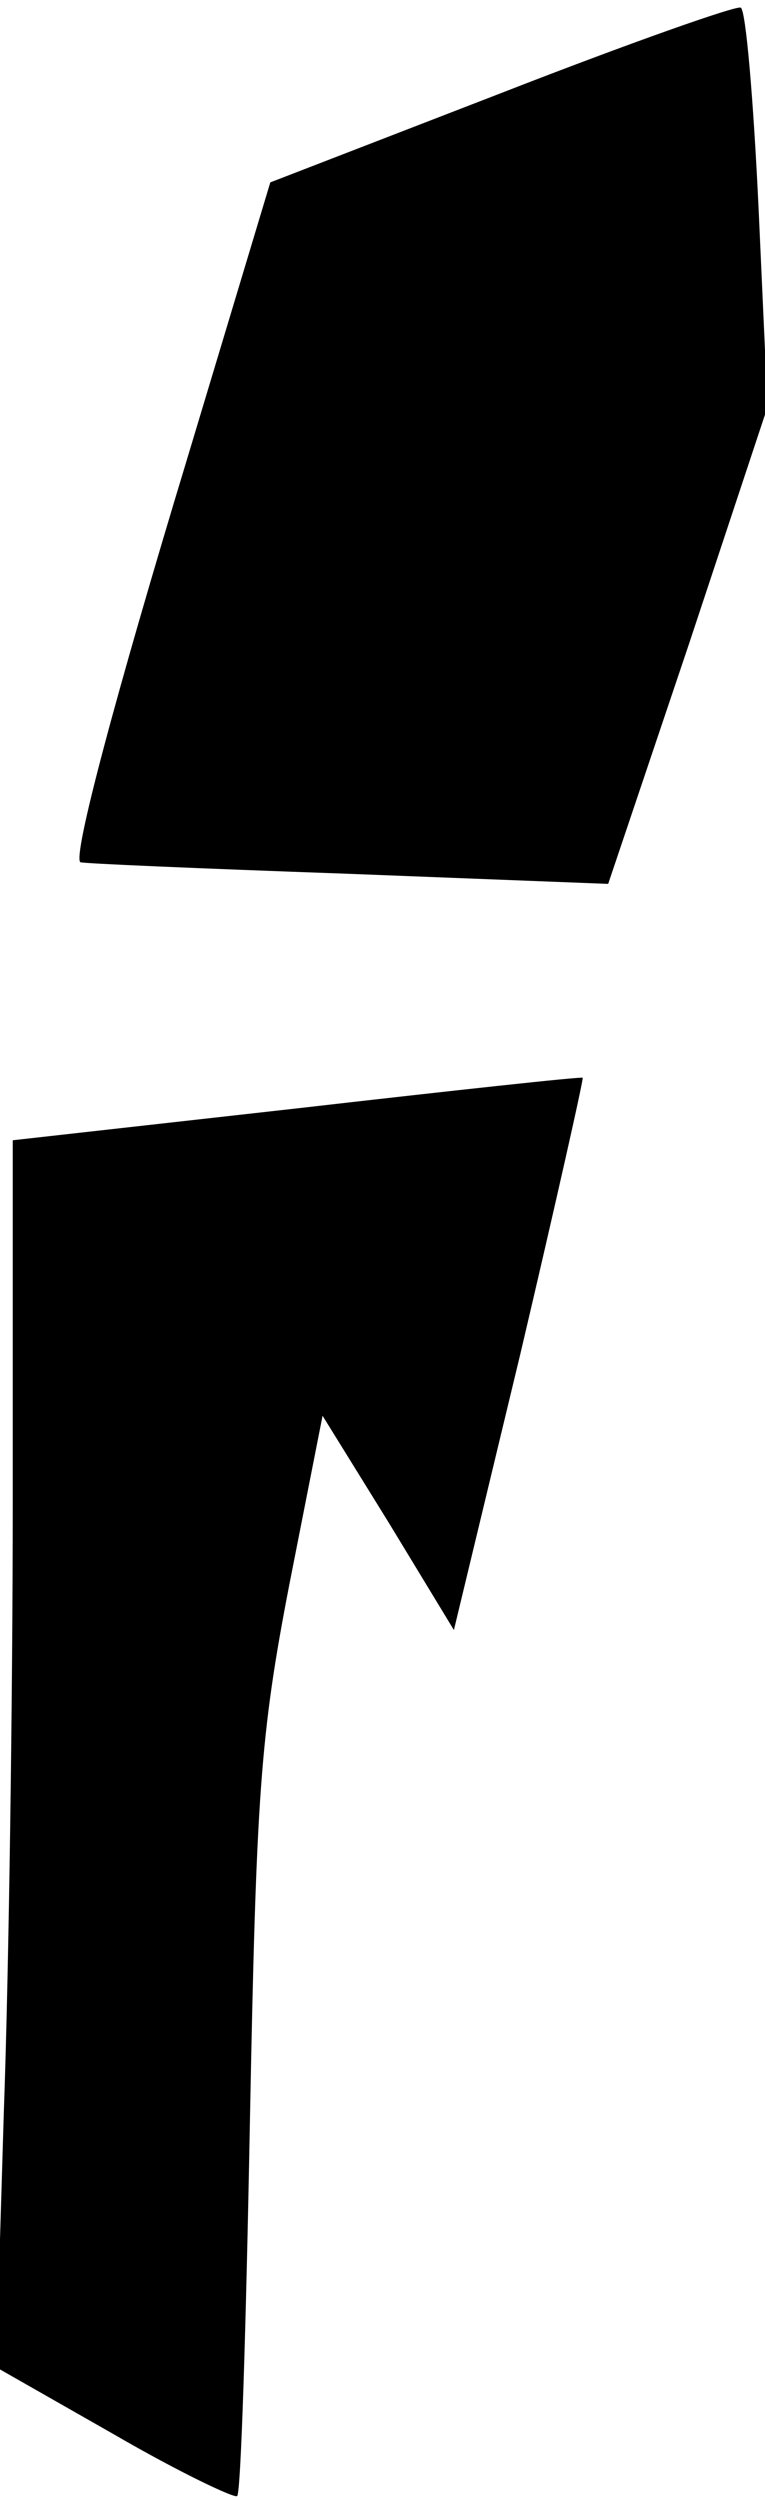 <?xml version="1.0" standalone="no"?>
<!DOCTYPE svg PUBLIC "-//W3C//DTD SVG 20010904//EN"
 "http://www.w3.org/TR/2001/REC-SVG-20010904/DTD/svg10.dtd">
<svg version="1.0" xmlns="http://www.w3.org/2000/svg"
 width="60pt" height="196pt" viewBox="0 0 60 196"
 preserveAspectRatio="xMidYMid meet">
<g transform="translate(0,196) scale(0.1,-0.1)"
fill="#000000" stroke="none">
<path fill="#000000" stroke="none" d="M393 1887 l-181 -70 -65 -216 c-57
-188 -90 -312 -84 -317 1 -1 95 -5 208 -9 l206 -8 63 187 62 187 -7 155 c-4
85 -10 156 -14 158 -3 2 -88 -28 -188 -67z"/>
<path fill="#000000" stroke="none" d="M233 1091 l-223 -25 0 -281 c0 -154 -3
-370 -7 -481 l-6 -200 93 -53 c50 -29 94 -50 96 -48 3 2 7 134 10 293 5 258 8
303 31 422 l26 132 52 -84 51 -84 52 216 c28 119 50 217 49 217 -1 1 -102 -10
-224 -24z"/>
</g>
</svg>
